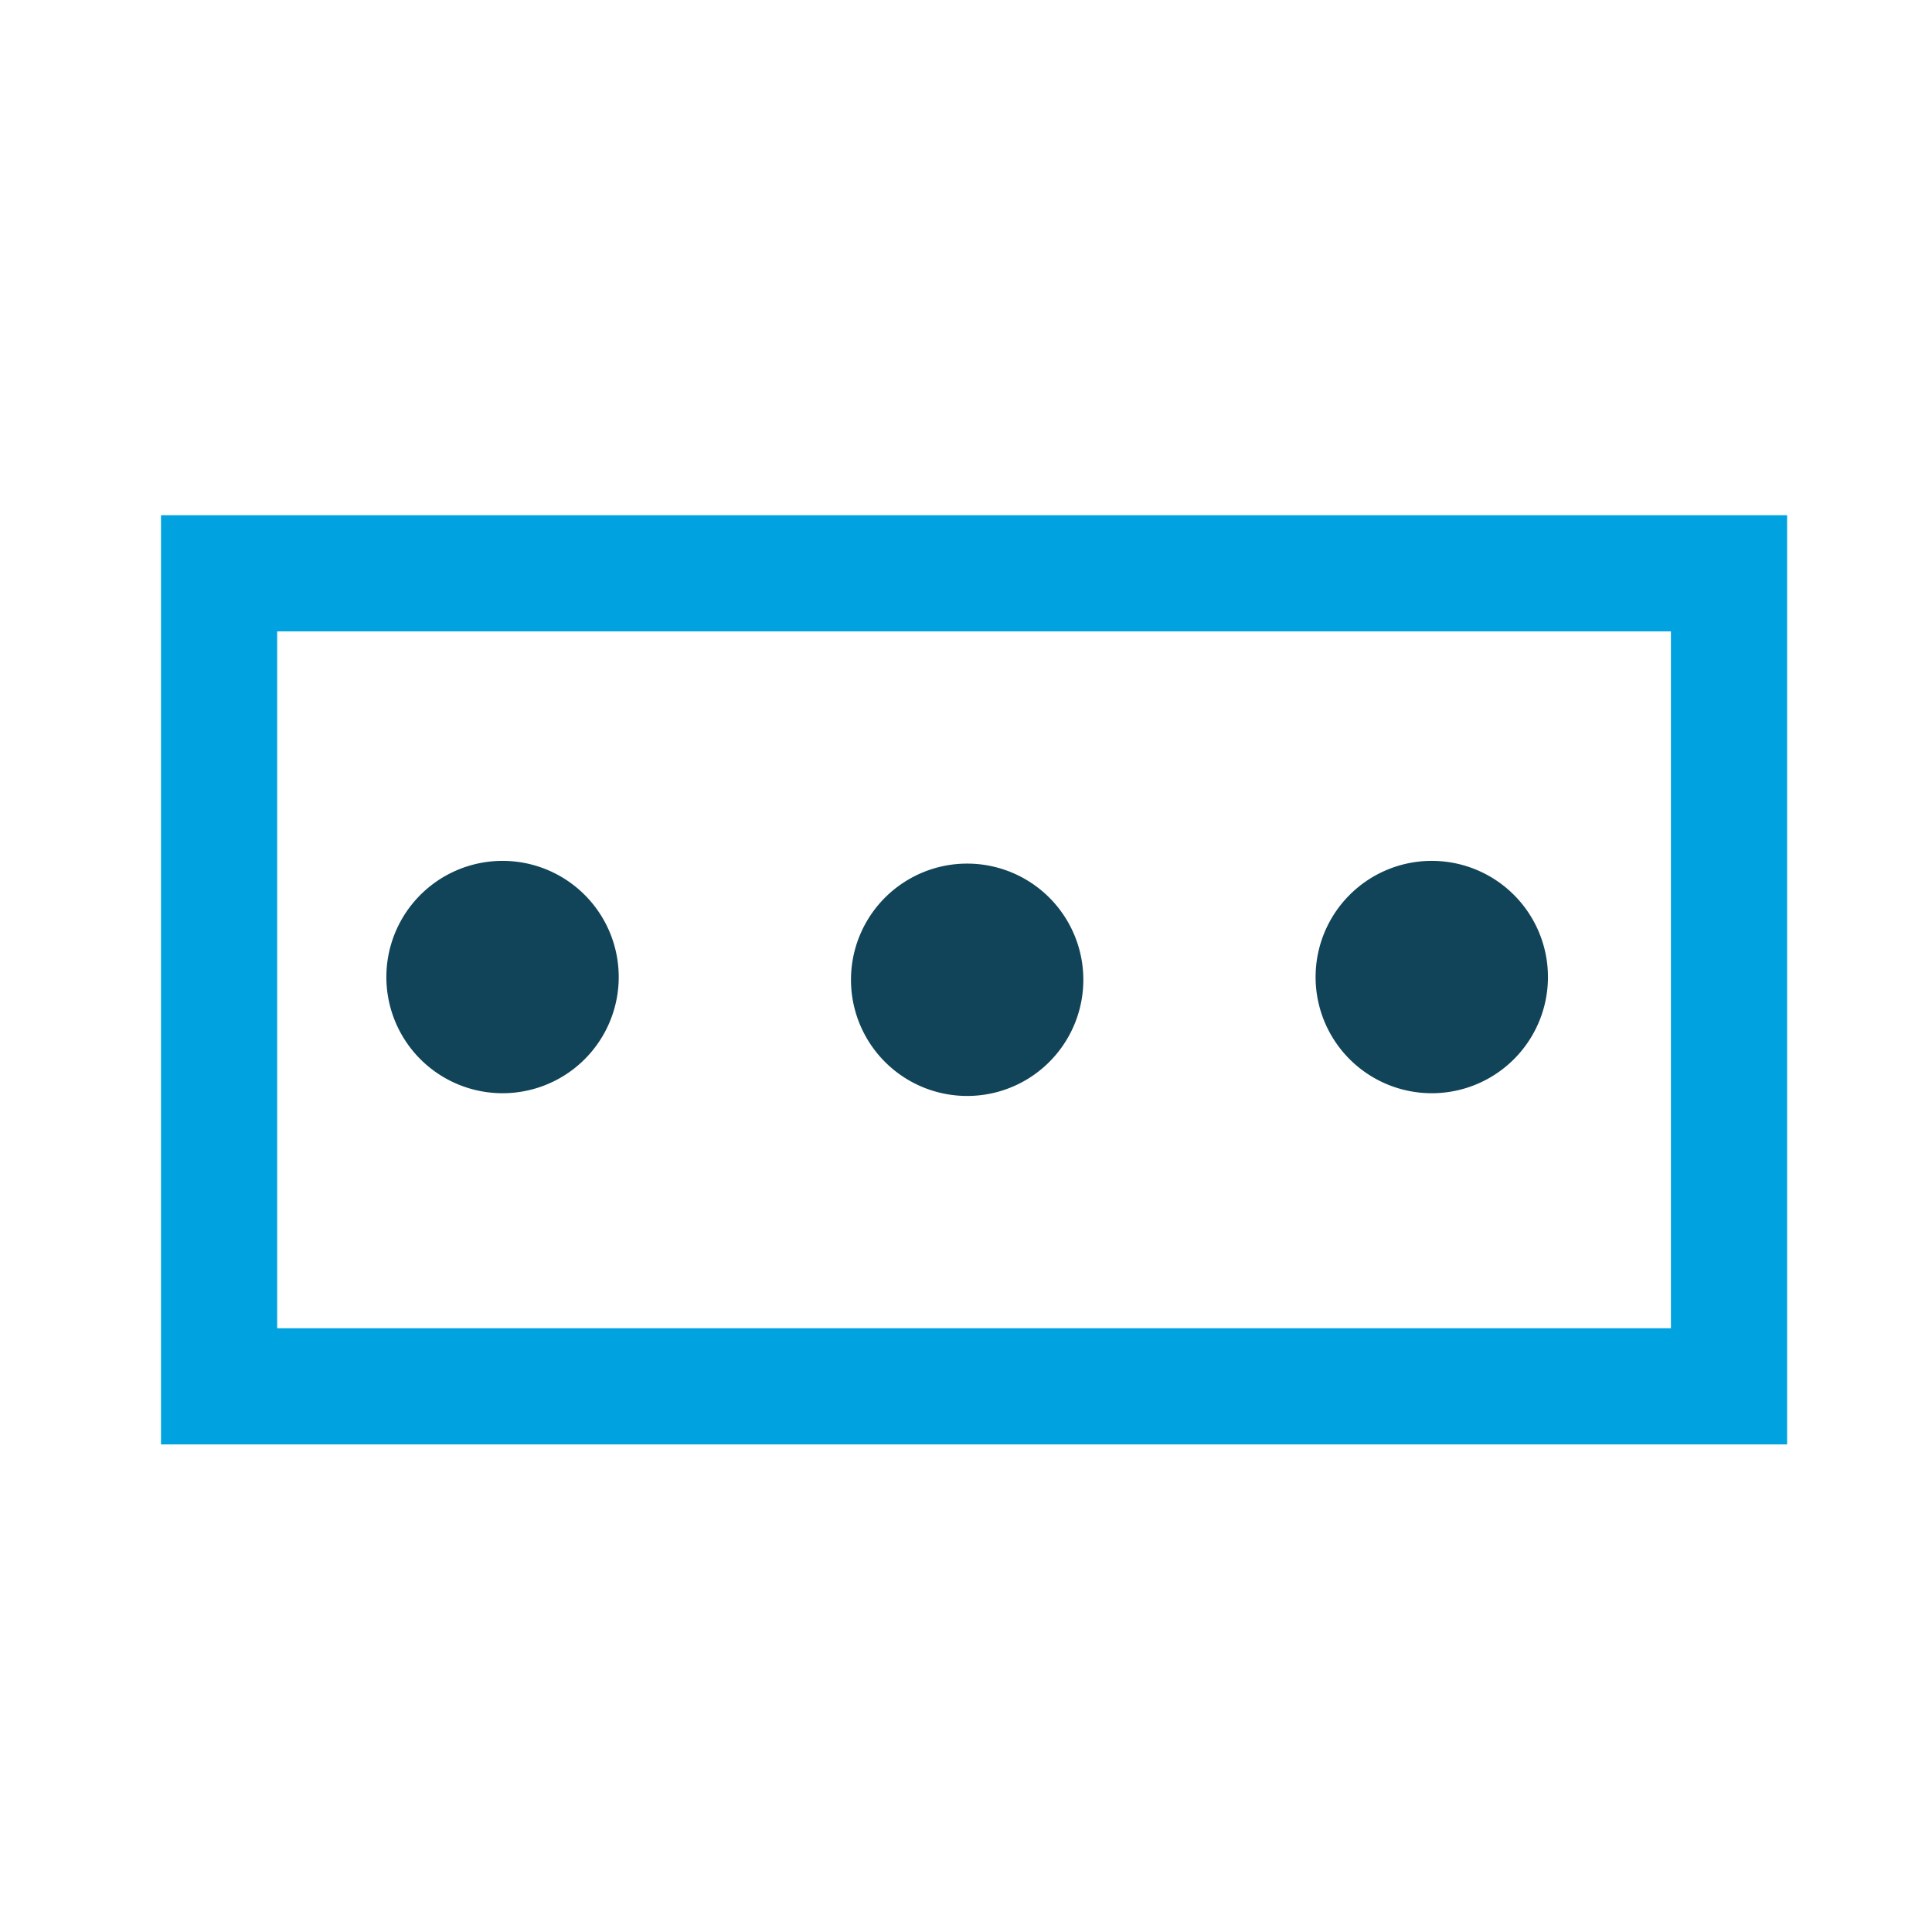 <svg width="30" height="30" viewBox="0 0 30 30" fill="none" xmlns="http://www.w3.org/2000/svg"><path fill-rule="evenodd" clip-rule="evenodd" d="M2.5 22.429V8h25.25v14.429H2.5zm1.804-1.804h21.642V9.804H4.304v10.821z" fill="#00A2DF"/><path d="M6 15.214a1.804 1.804 0 113.607 0 1.804 1.804 0 01-3.607 0zm7.214 0a1.804 1.804 0 113.608 0 1.804 1.804 0 01-3.608 0zm7.215 0a1.804 1.804 0 113.607 0 1.804 1.804 0 01-3.607 0z" fill="#114459"/></svg>